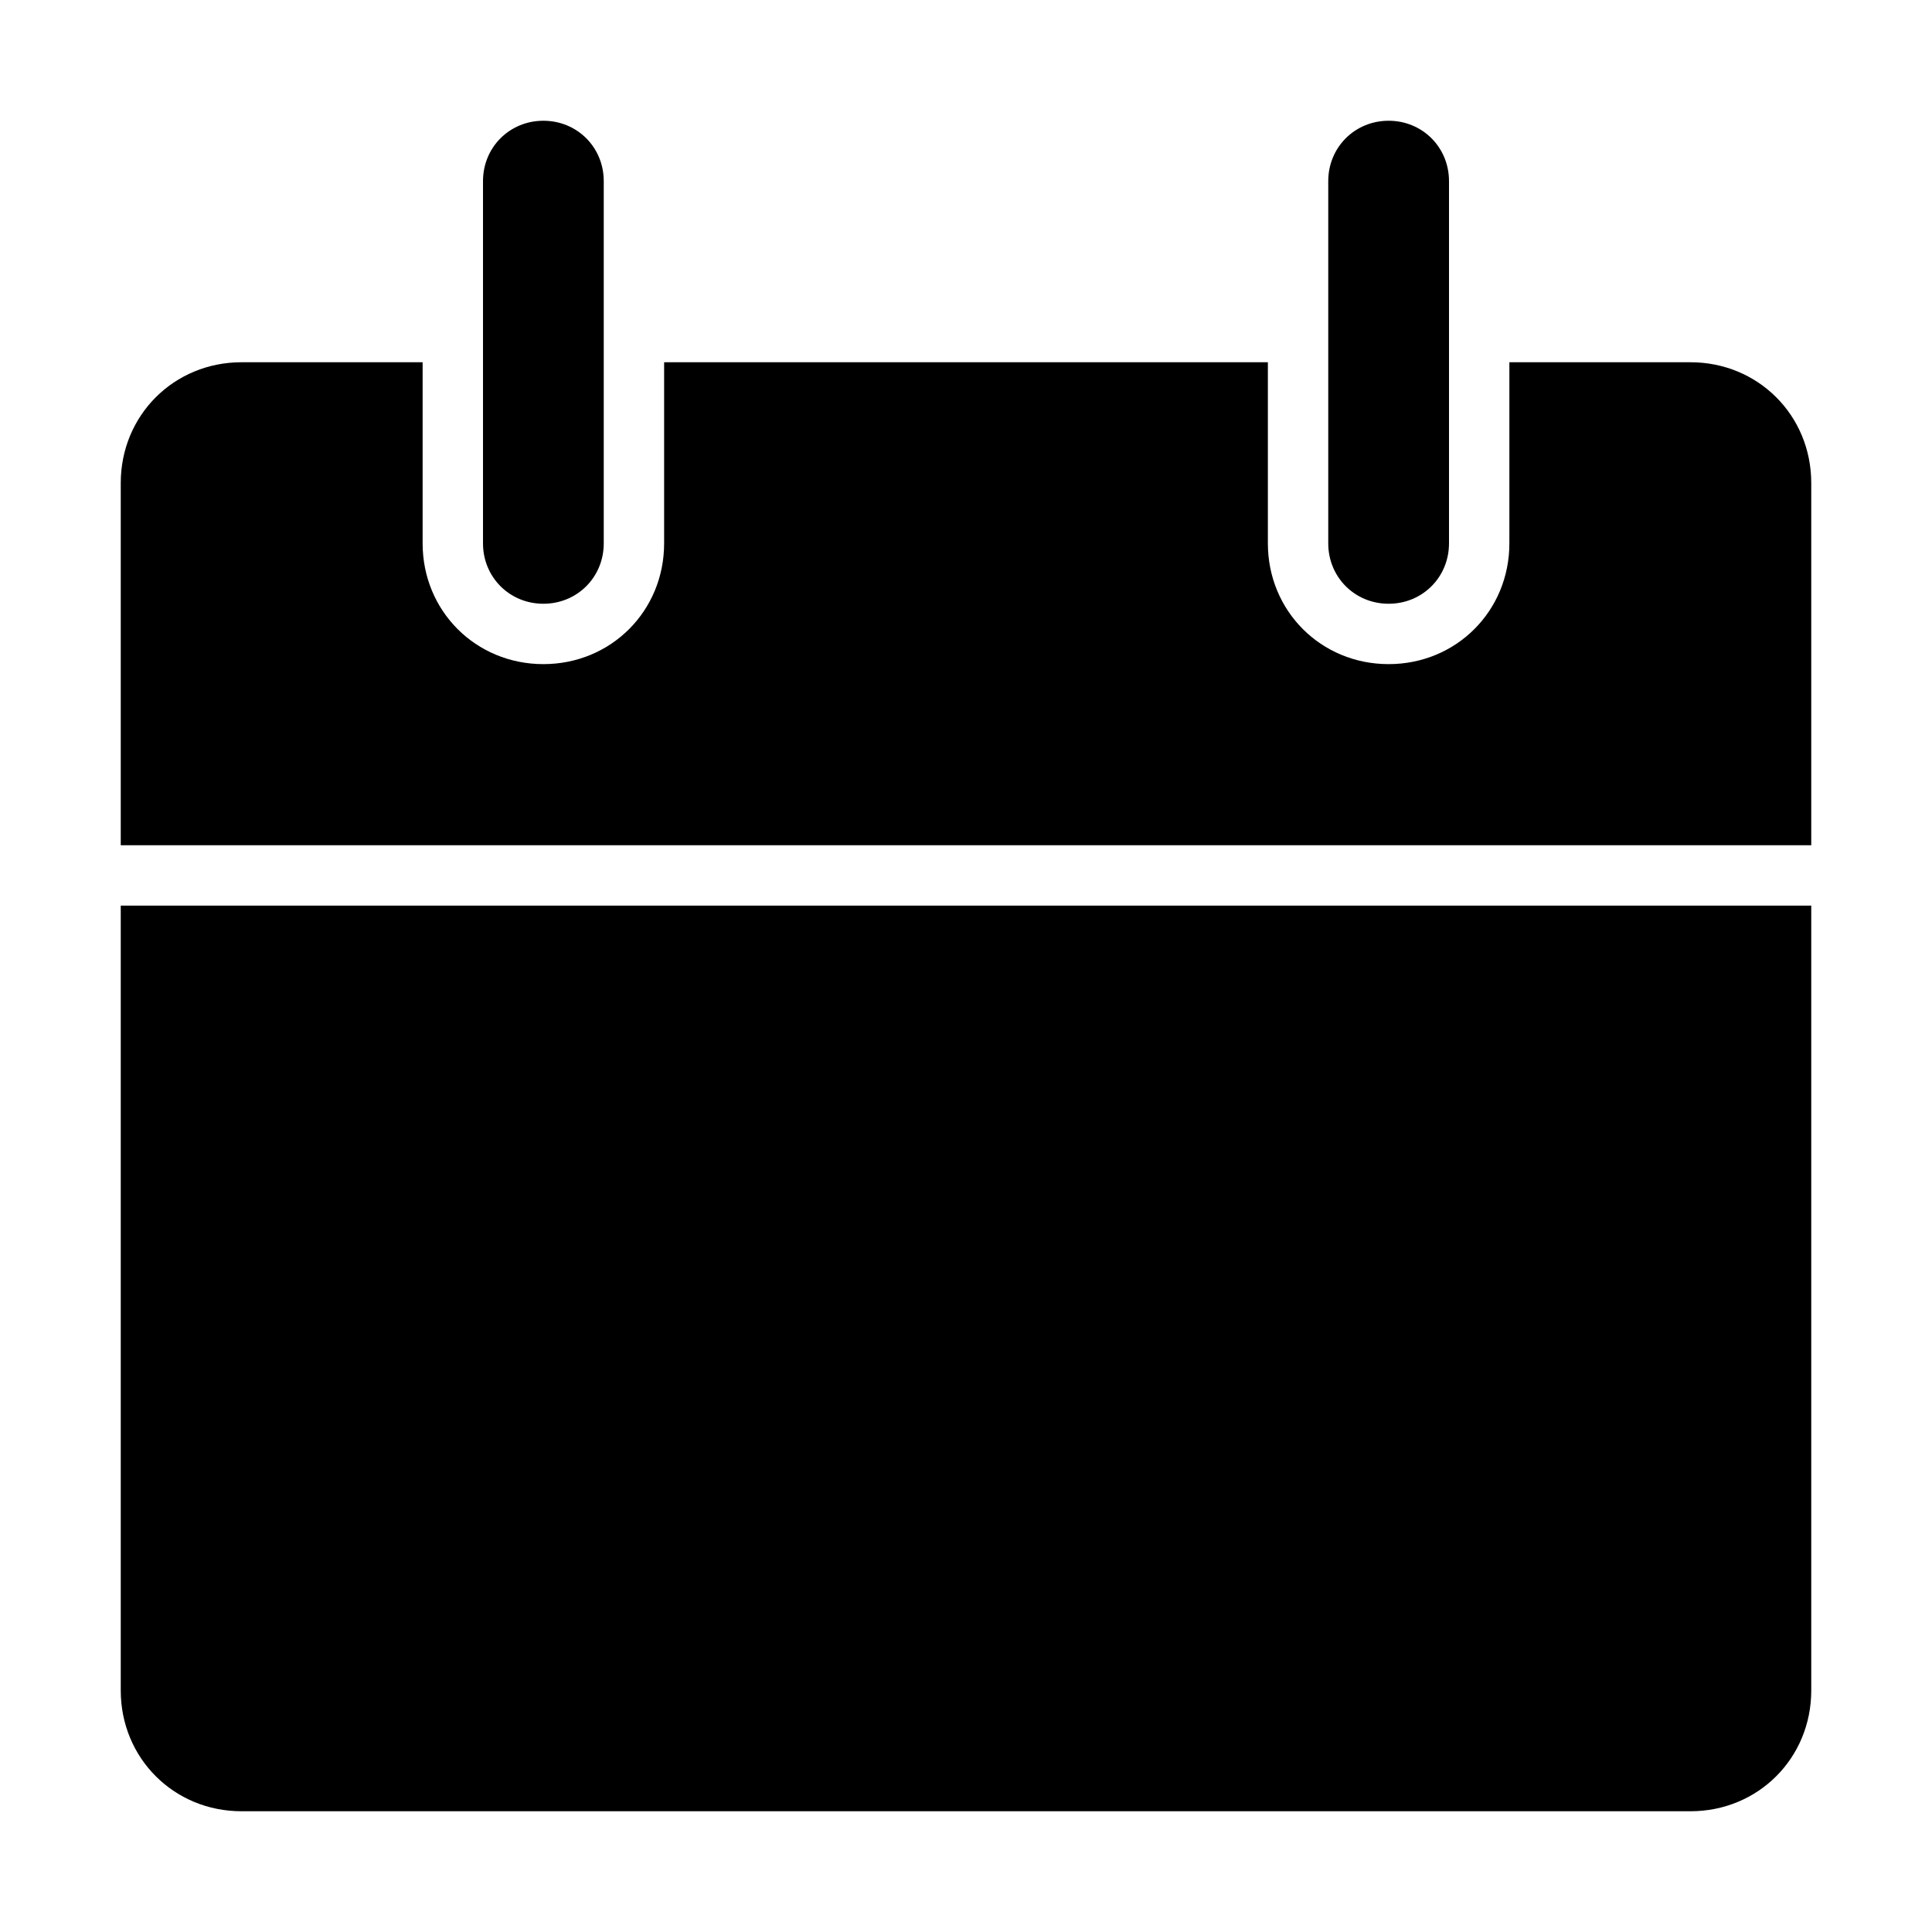<?xml version="1.0" encoding="utf-8"?>
<!-- Generator: Adobe Illustrator 22.0.1, SVG Export Plug-In . SVG Version: 6.00 Build 0)  -->
<svg version="1.1" id="Layer_1" xmlns="http://www.w3.org/2000/svg" xmlns:xlink="http://www.w3.org/1999/xlink" x="0px" y="0px"
	 viewBox="0 0 80 80" style="enable-background:new 0 0 80 80;" xml:space="preserve">
<path d="M62.5,15H70c2.8,0,5,2.2,5,5v50c0,2.8-2.2,5-5,5H10c-2.8,0-5-2.2-5-5V20c0-2.8,2.2-5,5-5h7.5v7.5c0,2.8,2.2,5,5,5s5-2.2,5-5
	V15h25v7.5c0,2.8,2.2,5,5,5s5-2.2,5-5V15z M22.5,5C23.9,5,25,6.1,25,7.5v15c0,1.4-1.1,2.5-2.5,2.5S20,23.9,20,22.5v-15
	C20,6.1,21.1,5,22.5,5z M57.5,5C58.9,5,60,6.1,60,7.5v15c0,1.4-1.1,2.5-2.5,2.5S55,23.9,55,22.5v-15C55,6.1,56.1,5,57.5,5z M5,35
	v2.5h70V35H5z"/>
</svg>
